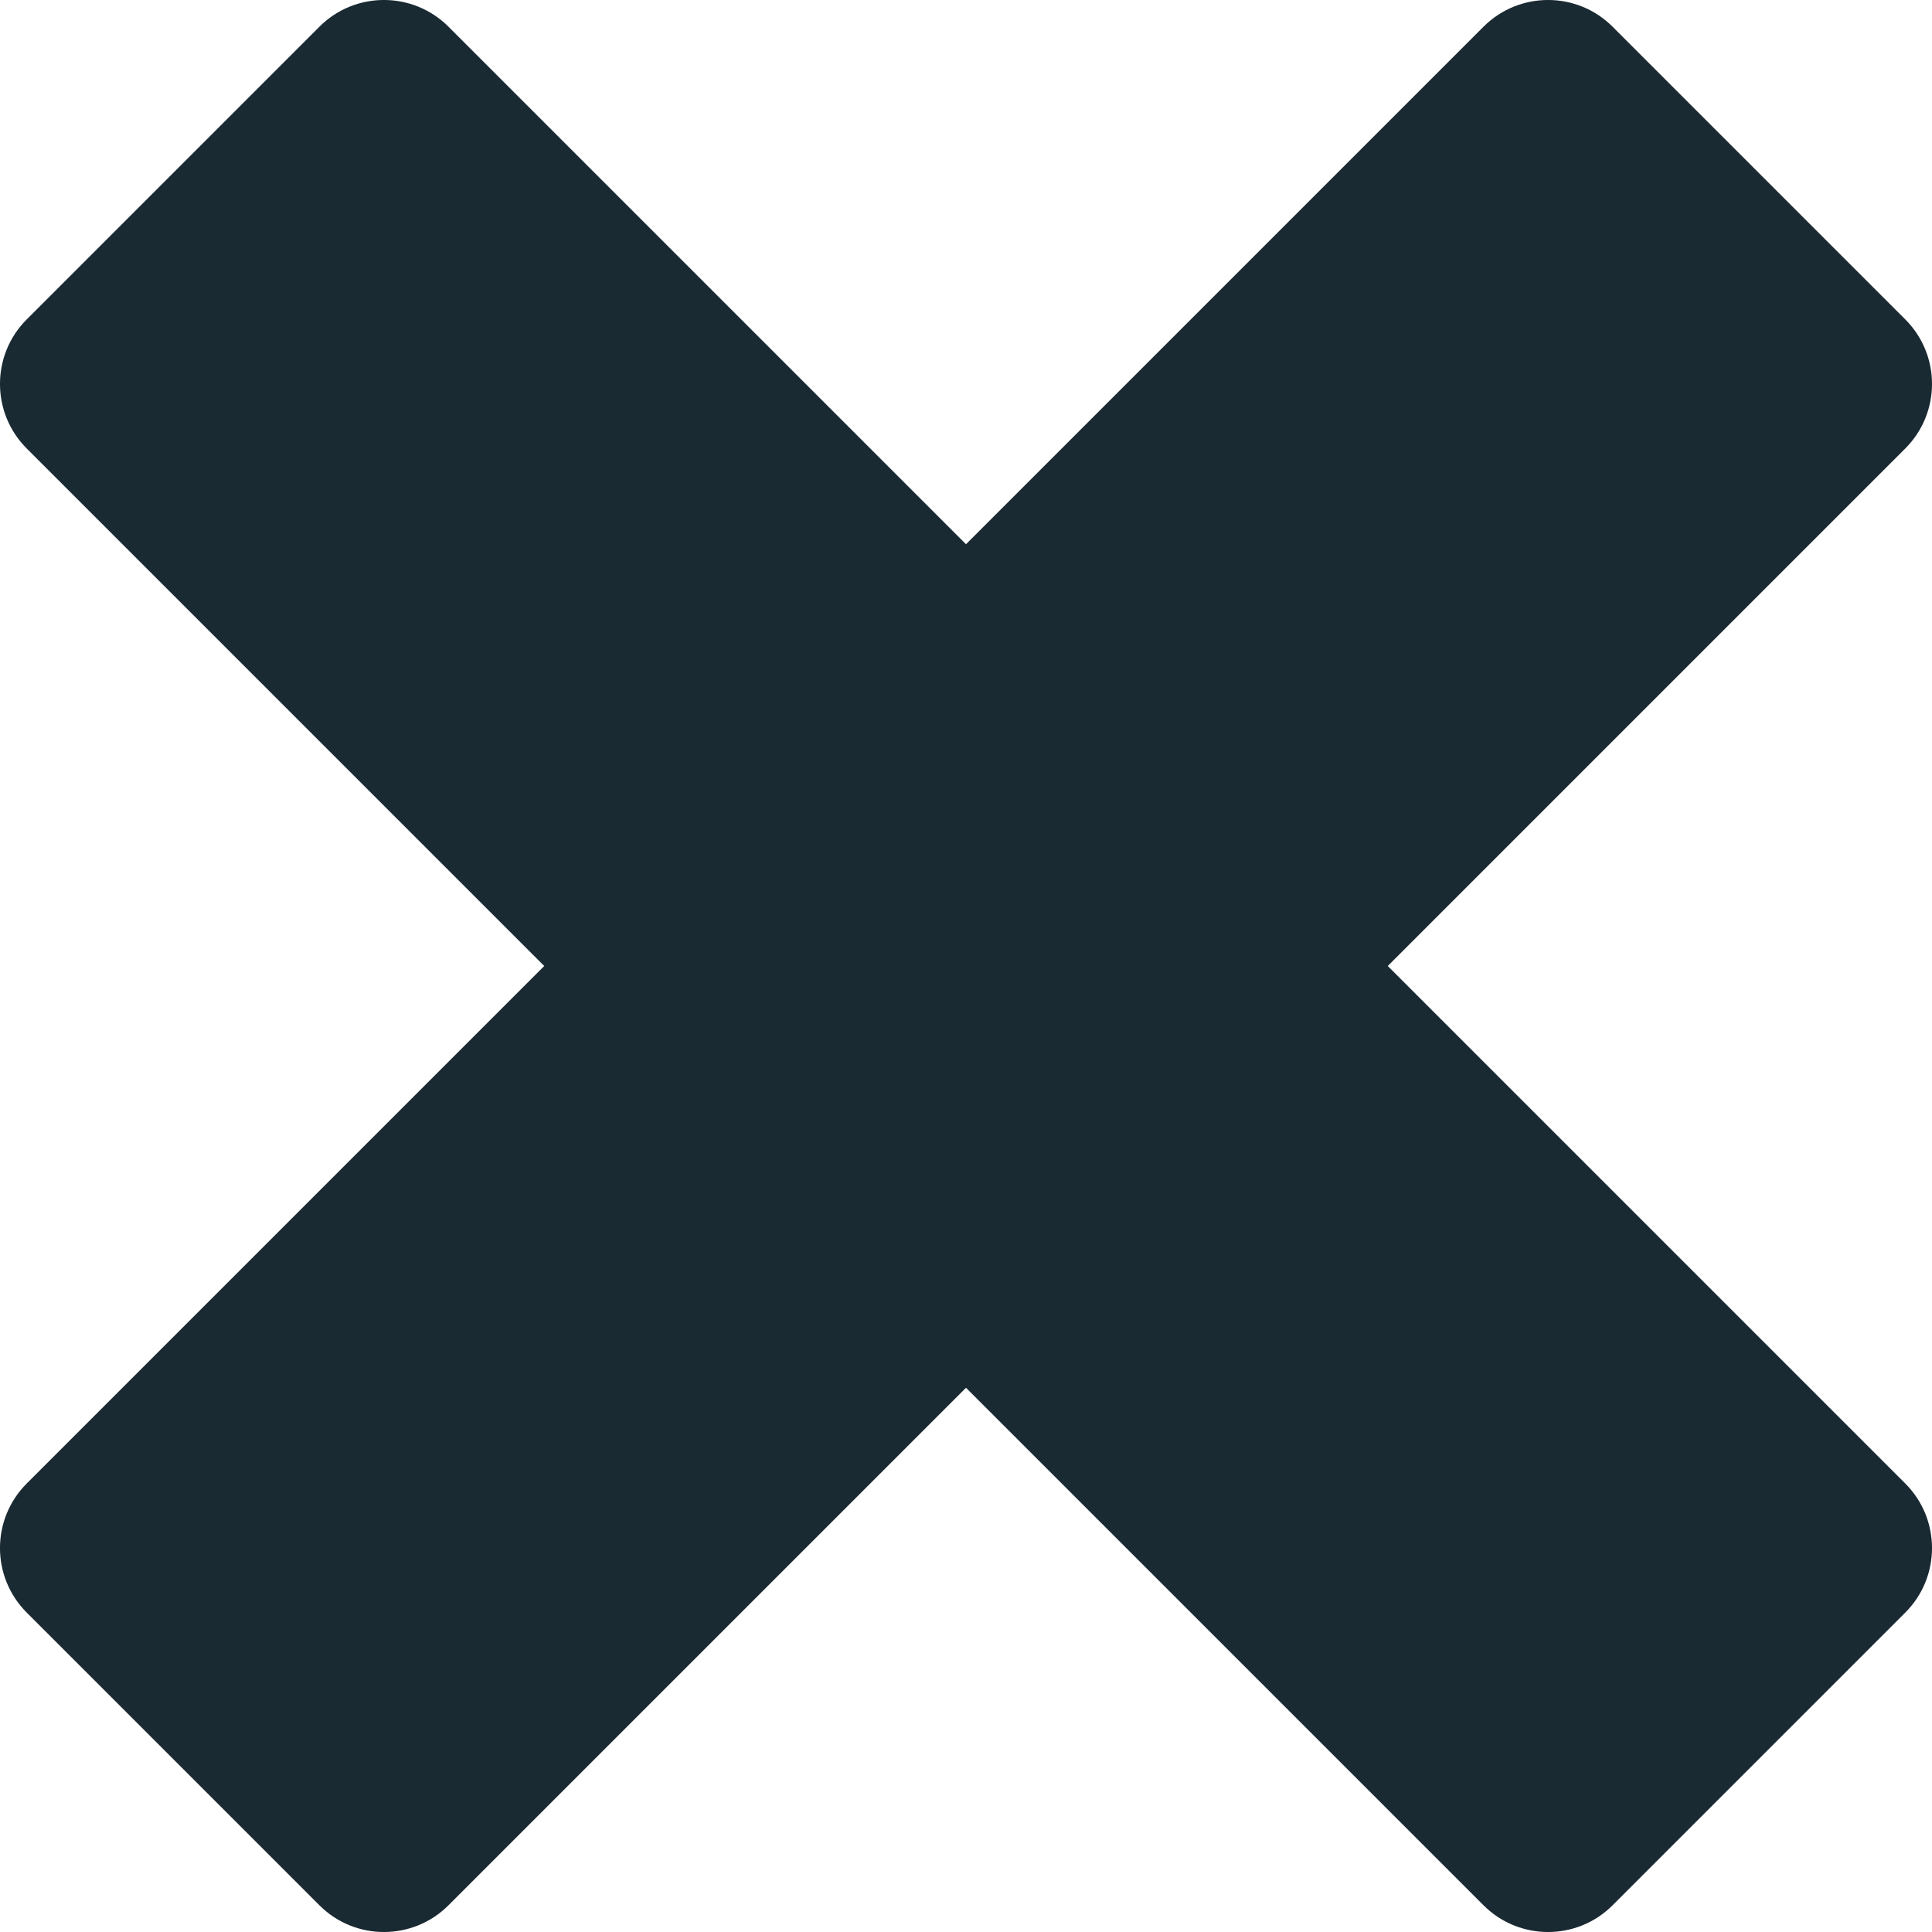 <svg width="64" height="64" viewBox="0 0 32 32" fill="none" xmlns="http://www.w3.org/2000/svg">
<path fill-rule="evenodd" clip-rule="evenodd" d="M31.557 5.29L26.71 0.443C26.119 -0.148 25.162 -0.148 24.571 0.443L16 9.014L7.429 0.443C6.838 -0.148 5.88 -0.148 5.29 0.443L0.443 5.29C-0.148 5.88 -0.148 6.838 0.443 7.429L9.014 16L0.443 24.571C-0.148 25.162 -0.148 26.119 0.443 26.71L5.29 31.557C5.88 32.148 6.838 32.148 7.429 31.557L16 22.986L24.571 31.557C25.162 32.148 26.119 32.148 26.71 31.557L31.557 26.71C32.148 26.119 32.148 25.162 31.557 24.571L22.986 16L31.557 7.429C32.148 6.838 32.148 5.88 31.557 5.29Z" fill="#1A2A33"/>
</svg>
